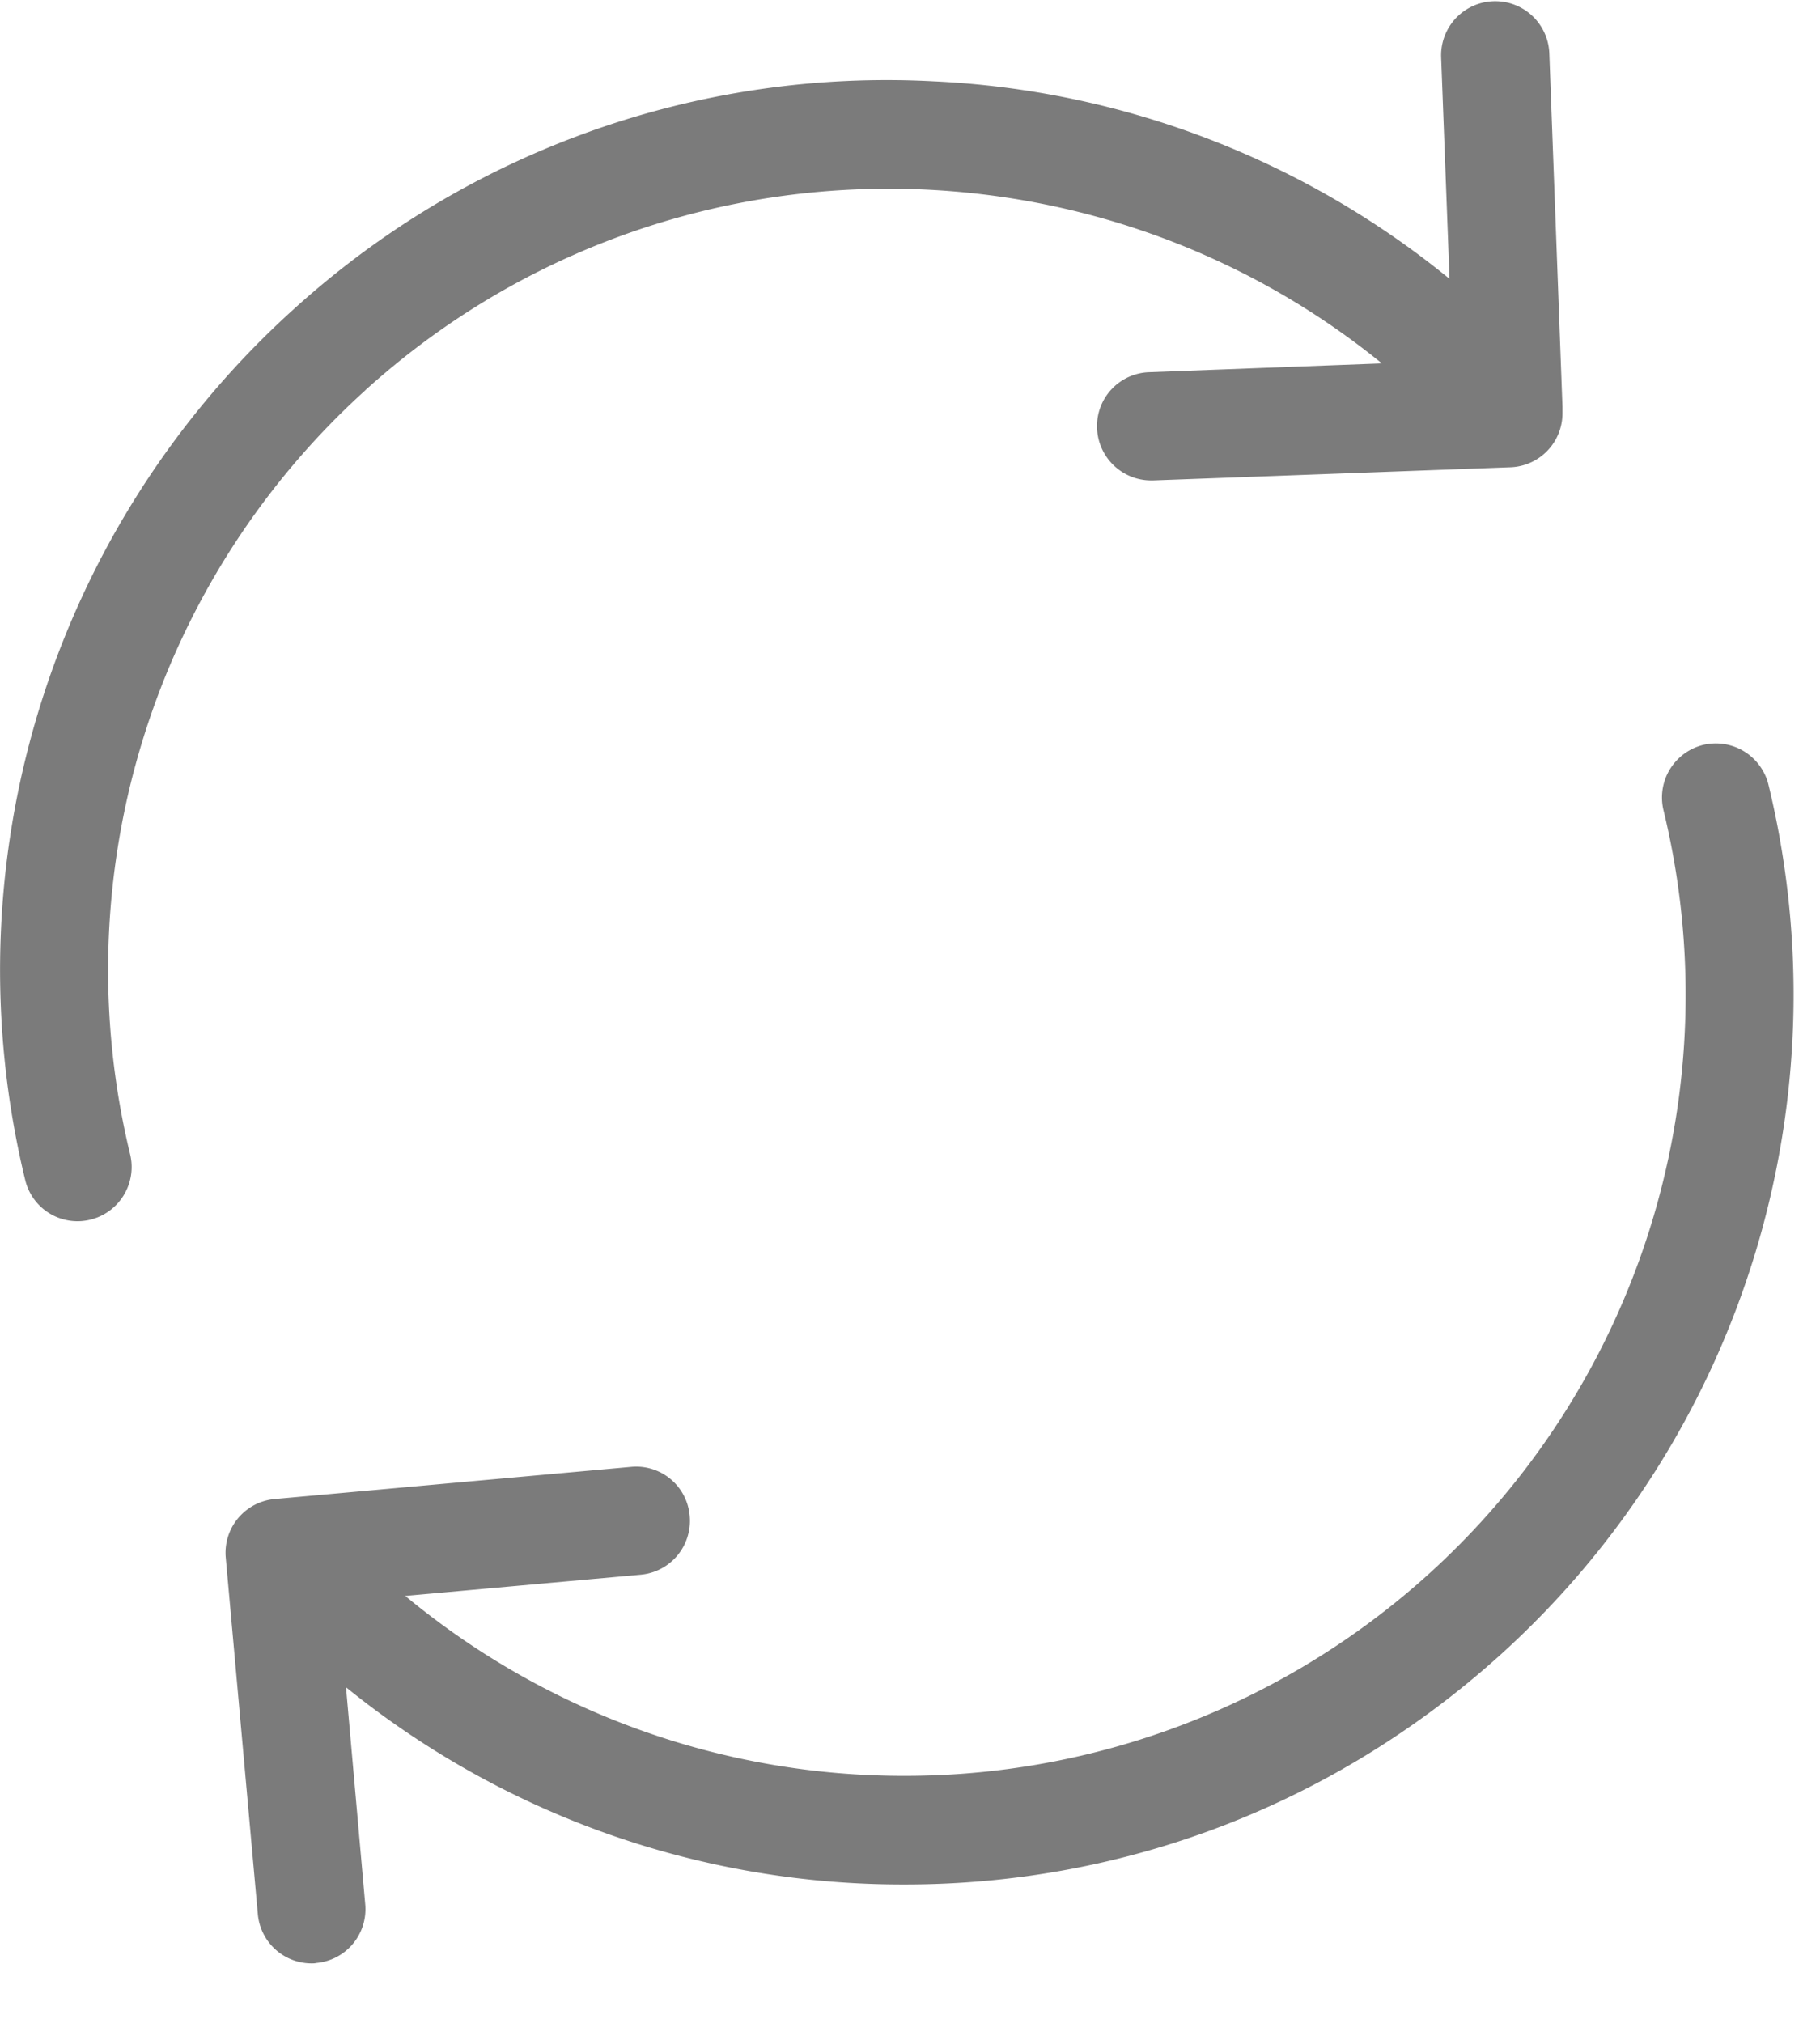<svg xmlns="http://www.w3.org/2000/svg" width="18" height="20" viewBox="0 0 18 20">
    <g fill="#7B7B7B" fill-rule="evenodd">
        <path d="M3.612 3.859c2.864-2.591 7.15-2.63 10.055-.266l-2.302.087a.533.533 0 0 0-.515.555c.012.29.25.515.535.515h.02l3.533-.13a.534.534 0 0 0 .515-.536v-.063l-.13-3.494a.535.535 0 0 0-1.07.04l.083 2.19A8.704 8.704 0 0 0 9.233.804a8.723 8.723 0 0 0-6.338 2.262 8.8 8.8 0 0 0-2.646 8.6.532.532 0 0 0 .645.393.536.536 0 0 0 .393-.646A7.73 7.73 0 0 1 3.612 3.86zM17.49 7.757a.536.536 0 0 0-.646-.392.536.536 0 0 0-.392.645 7.721 7.721 0 0 1-7.504 9.548 7.716 7.716 0 0 1-4.94-1.779l2.33-.21a.534.534 0 0 0 .483-.582.531.531 0 0 0-.582-.484l-3.522.318a.534.534 0 0 0-.484.582l.317 3.522a.534.534 0 0 0 .531.487c.016 0 .032 0 .048-.004a.534.534 0 0 0 .483-.582l-.19-2.144a8.739 8.739 0 0 0 5.53 1.95c2.183 0 4.259-.8 5.891-2.274a8.797 8.797 0 0 0 2.647-8.601z"/>
    </g>
</svg>
